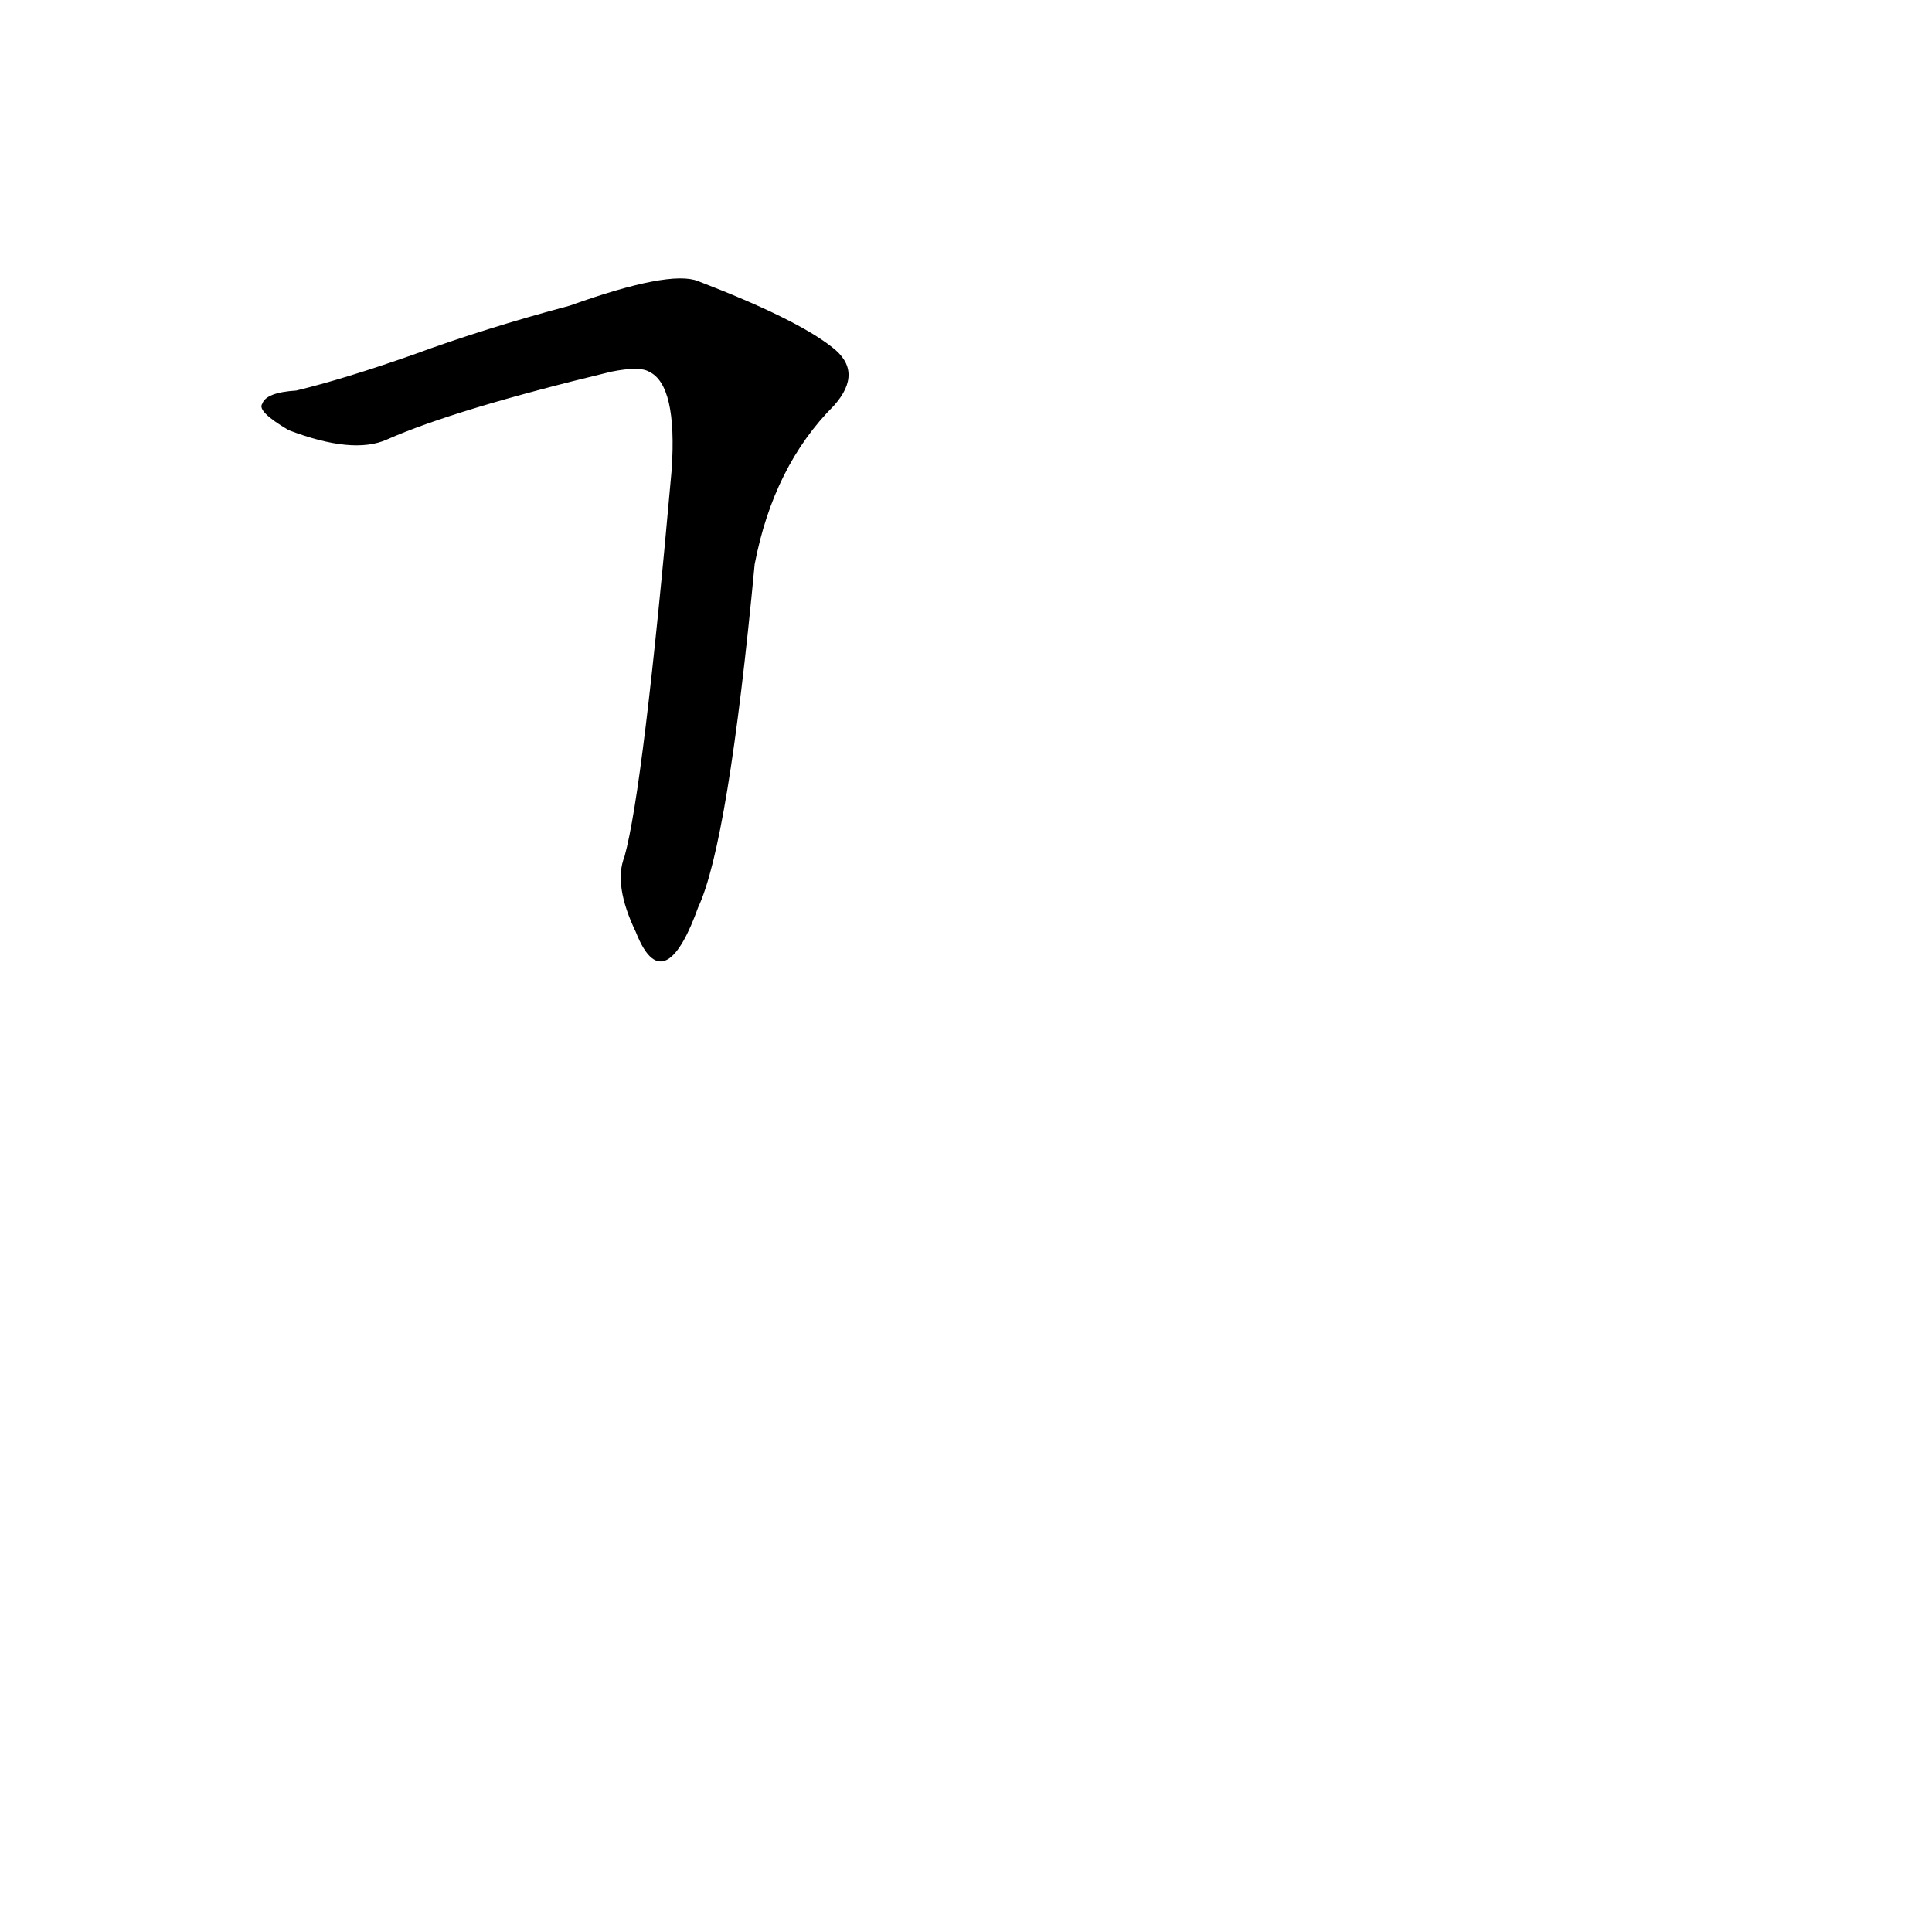 <?xml version='1.0' encoding='utf-8'?>
<svg xmlns="http://www.w3.org/2000/svg" version="1.1" viewBox="0 0 1024 1024"><g transform="scale(1, -1) translate(0, -900)"><path d="M 370 419 Q 386 453 400 601 Q 410 653 442 685 Q 458 703 441 716 Q 422 731 370 751 Q 355 757 302 738 Q 257 726 219 712 Q 182 699 157 693 Q 141 692 139 686 Q 136 682 153 672 Q 187 659 205 667 Q 241 683 324 703 Q 339 706 344 703 Q 359 696 356 651 Q 341 482 331 446 Q 325 431 337 406 C 348 378 360 391 370 419 Z" fill="black" /></g></svg>